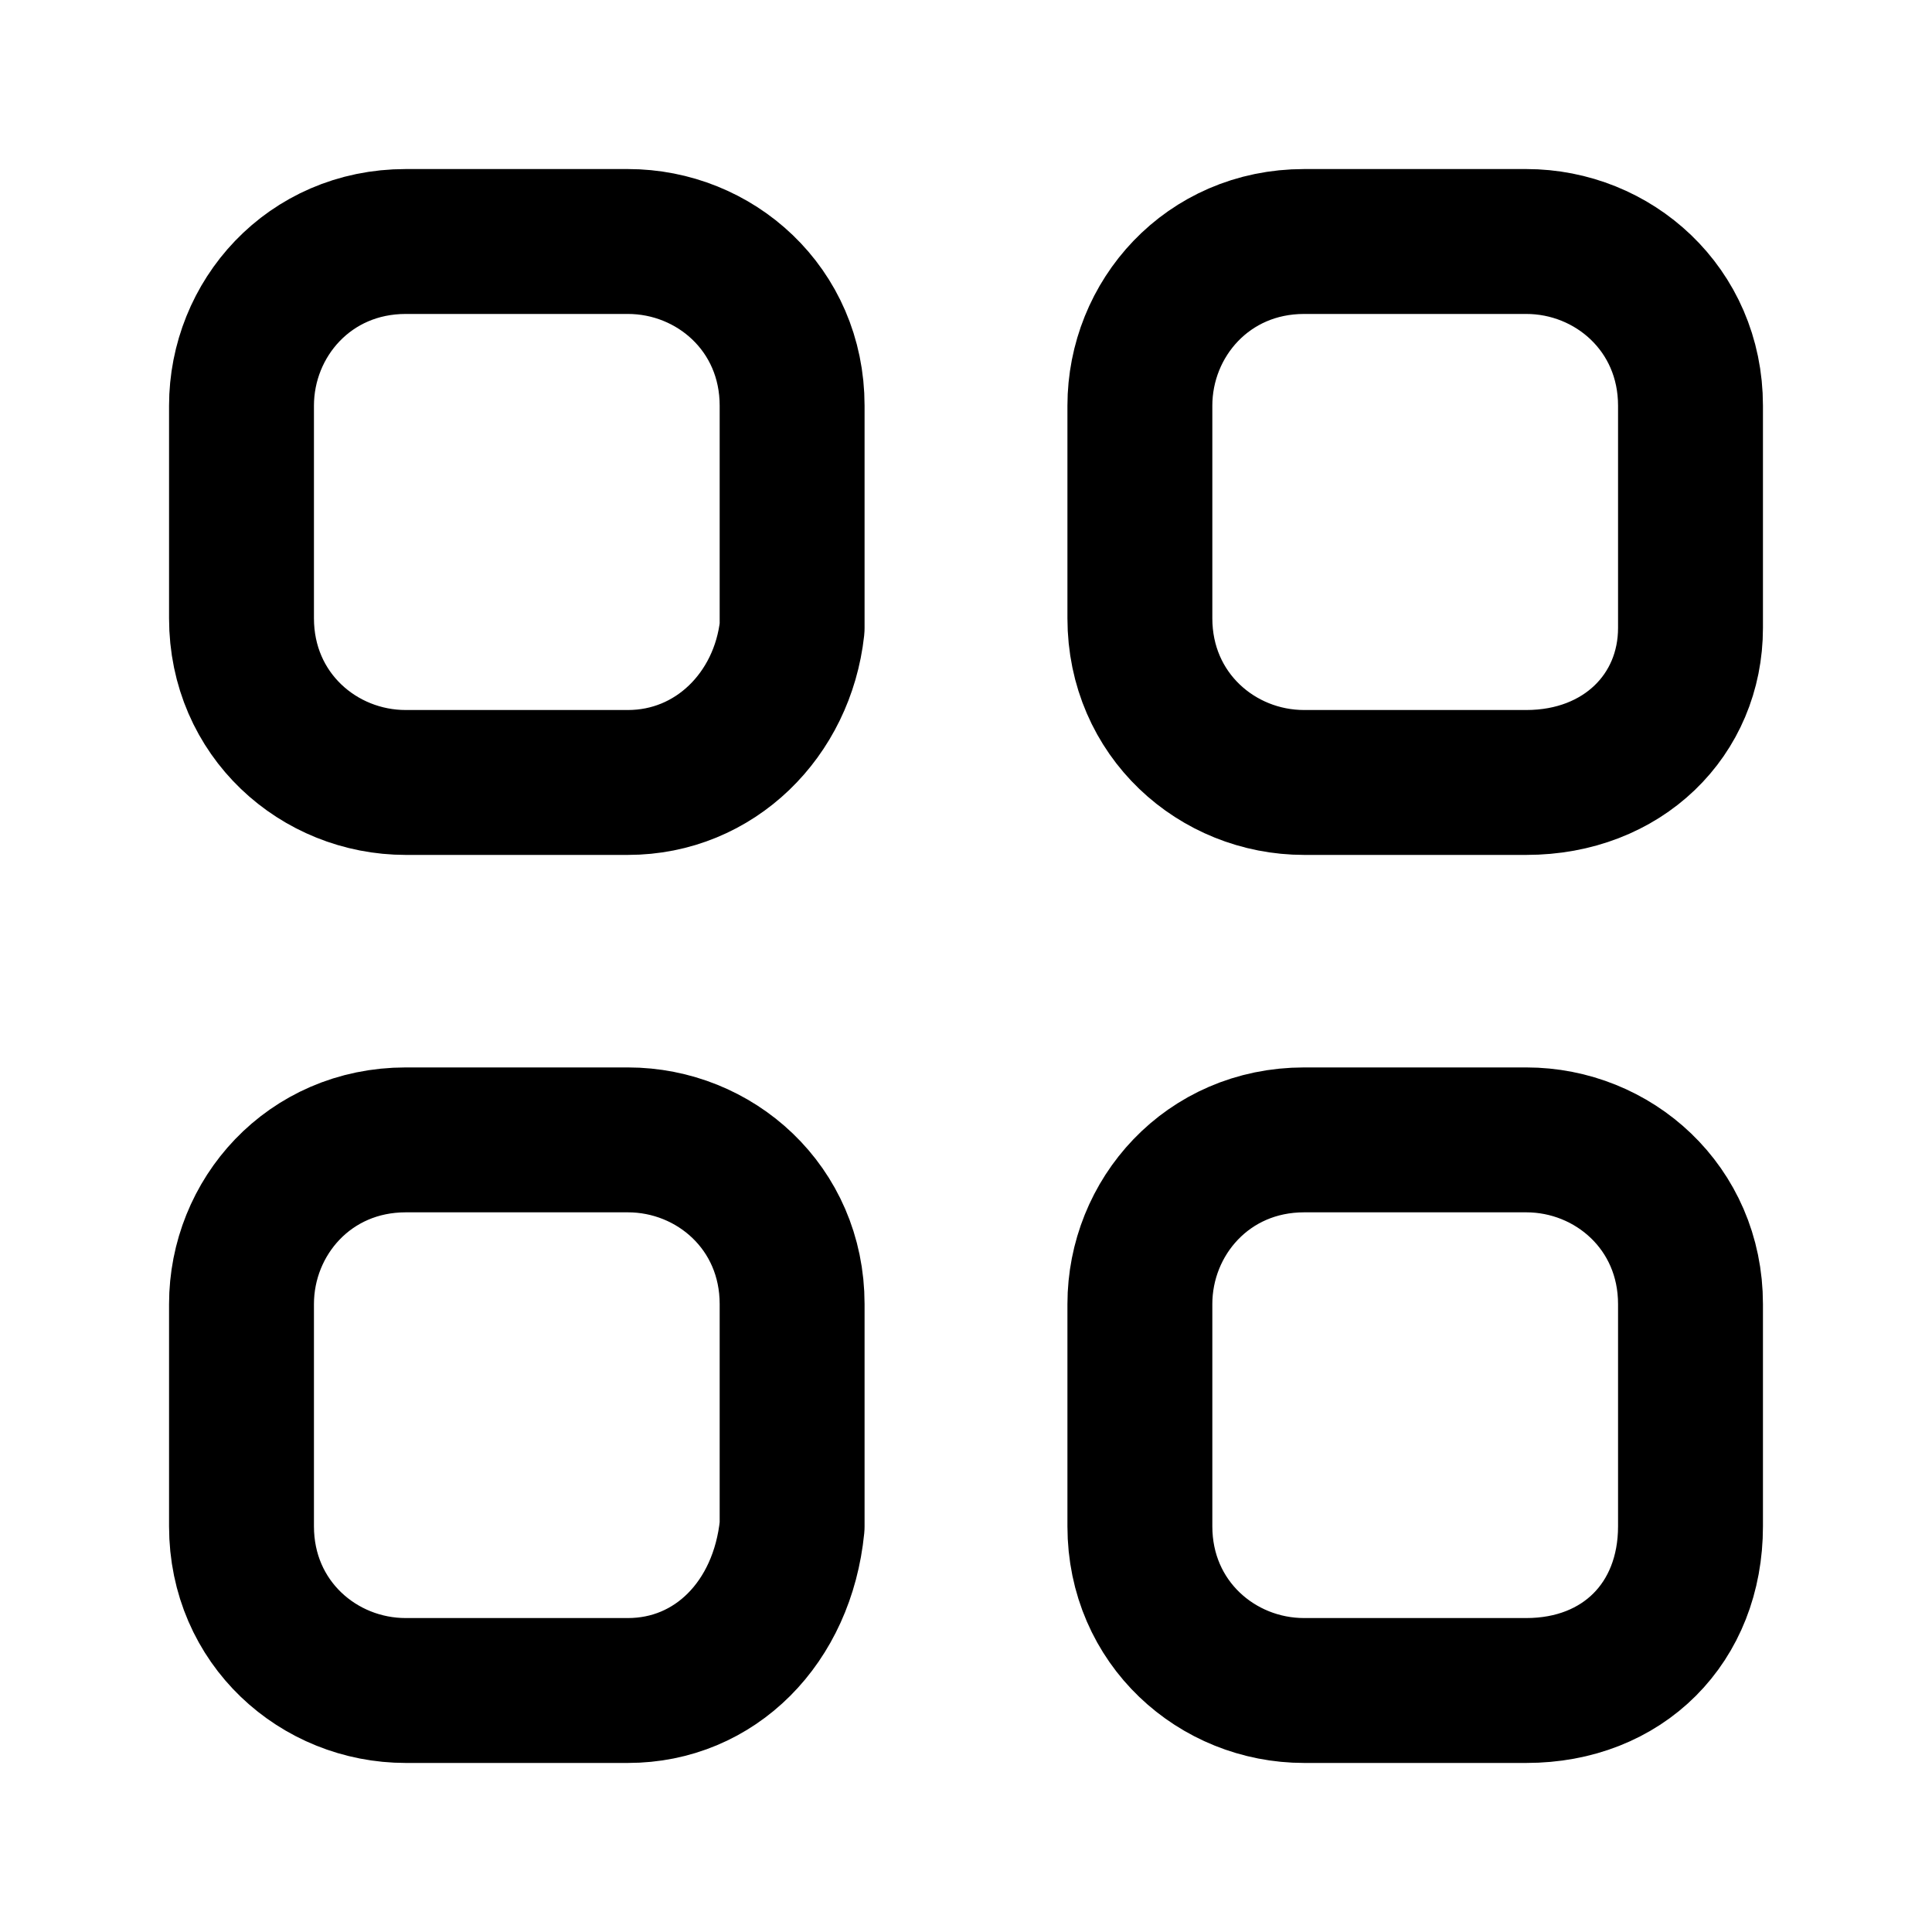 <svg xmlns="http://www.w3.org/2000/svg" viewBox="0 0 20 20"><path fill="none" stroke="currentColor" stroke-linecap="round" stroke-linejoin="round" stroke-width="1.5" d="M6.5 8.1H4.2c-.9 0-1.7-.7-1.7-1.7V4.2c0-.9.7-1.7 1.7-1.7h2.3c.9 0 1.7.7 1.7 1.7v2.3c-.1.9-.8 1.6-1.7 1.6zm9.3 0h-2.3c-.9 0-1.7-.7-1.7-1.7V4.2c0-.9.7-1.7 1.7-1.7h2.3c.9 0 1.7.7 1.7 1.7v2.3c0 .9-.7 1.6-1.7 1.6zm-9.3 9.4H4.2c-.9 0-1.7-.7-1.7-1.7v-2.3c0-.9.7-1.7 1.7-1.7h2.3c.9 0 1.7.7 1.7 1.7v2.3c-.1 1-.8 1.7-1.7 1.7zm9.3 0h-2.3c-.9 0-1.7-.7-1.7-1.7v-2.3c0-.9.7-1.7 1.7-1.7h2.3c.9 0 1.7.7 1.7 1.7v2.3c0 1-.7 1.7-1.7 1.7z"/></svg>